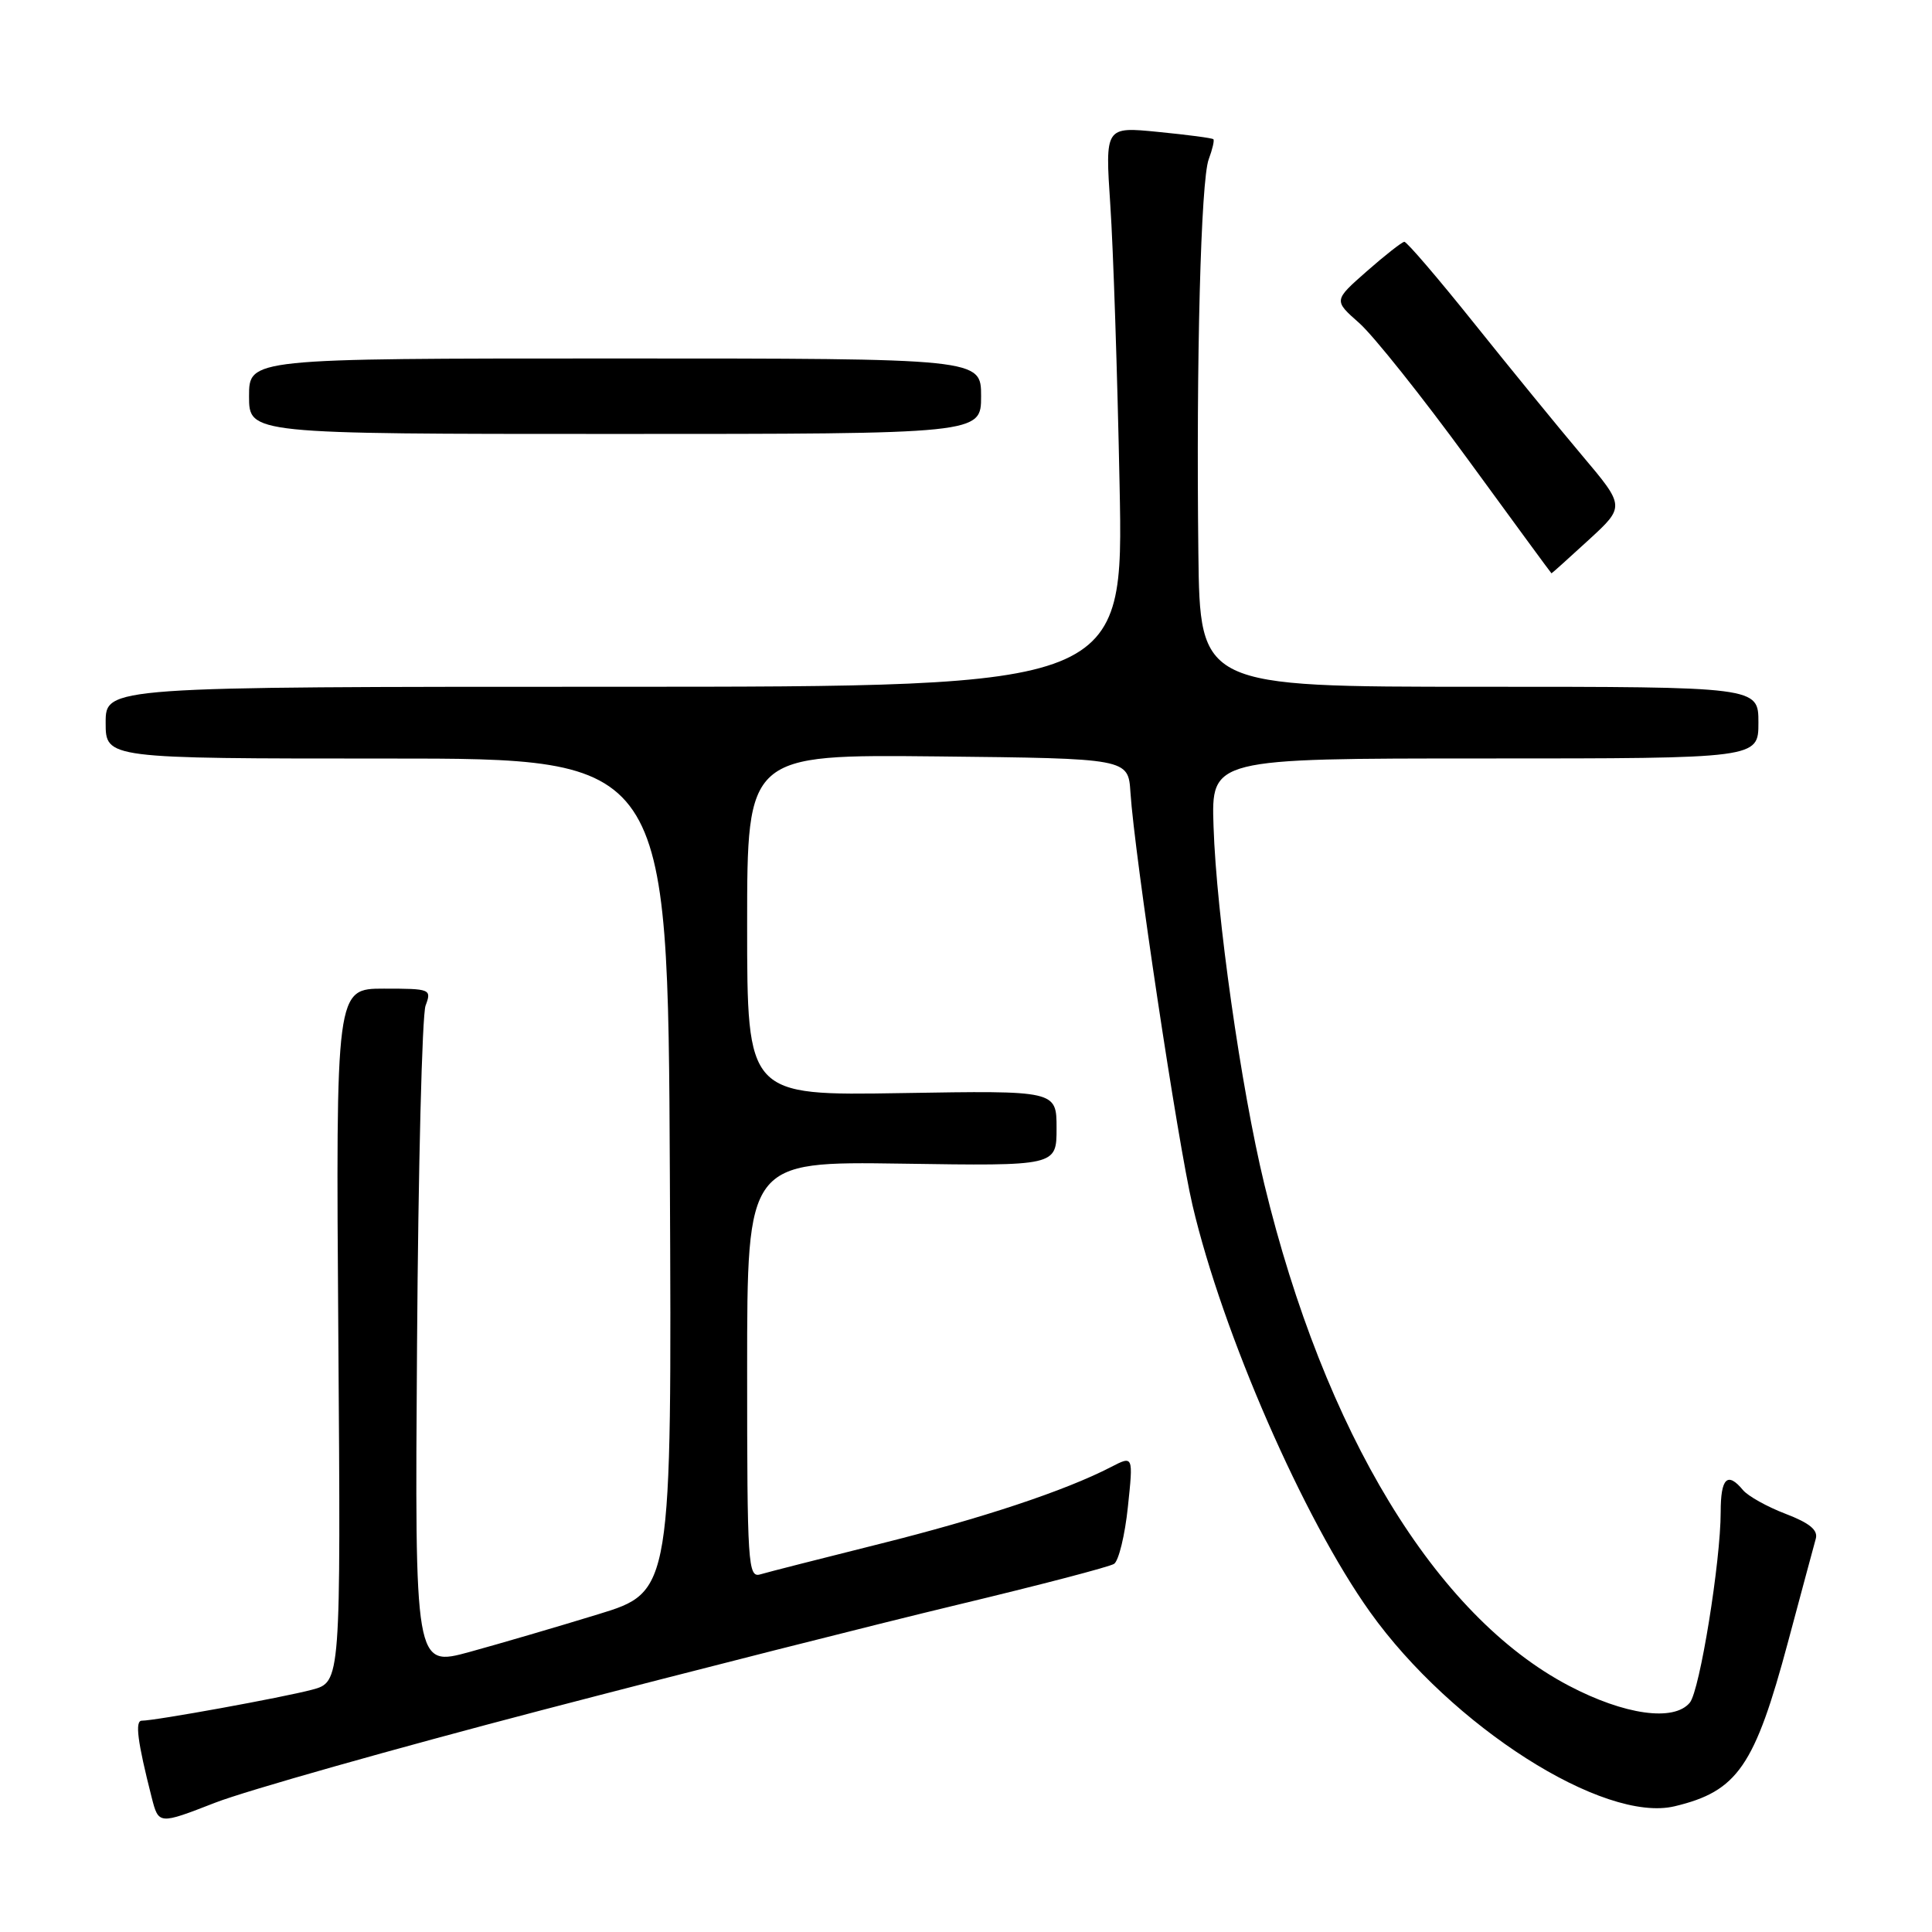 <?xml version="1.0" encoding="UTF-8" standalone="no"?>
<!DOCTYPE svg PUBLIC "-//W3C//DTD SVG 1.1//EN" "http://www.w3.org/Graphics/SVG/1.1/DTD/svg11.dtd" >
<svg xmlns="http://www.w3.org/2000/svg" xmlns:xlink="http://www.w3.org/1999/xlink" version="1.1" viewBox="0 0 256 256">
 <g >
 <path fill="currentColor"
d=" M 71.77 226.61 C 91.42 221.48 116.28 215.18 127.00 212.61 C 137.72 210.04 147.00 207.62 147.62 207.22 C 148.23 206.82 149.06 203.43 149.45 199.68 C 150.17 192.86 150.17 192.86 147.21 194.39 C 141.14 197.53 130.09 201.20 116.50 204.59 C 108.80 206.52 101.71 208.32 100.75 208.61 C 99.11 209.10 99.00 207.35 99.00 181.51 C 99.00 153.89 99.00 153.89 119.50 154.19 C 140.00 154.50 140.00 154.50 140.00 149.50 C 140.00 144.50 140.00 144.50 119.50 144.84 C 99.00 145.18 99.00 145.18 99.00 122.57 C 99.00 99.97 99.00 99.97 124.25 100.23 C 149.50 100.50 149.50 100.50 149.79 105.00 C 150.33 113.30 156.06 151.41 158.02 159.73 C 162.00 176.68 172.75 201.29 181.53 213.59 C 192.34 228.74 212.49 241.59 221.90 239.34 C 230.24 237.35 232.51 234.05 236.94 217.50 C 238.71 210.90 240.35 204.78 240.60 203.89 C 240.92 202.74 239.78 201.81 236.60 200.59 C 234.16 199.66 231.62 198.24 230.96 197.45 C 228.90 194.96 228.00 195.84 228.00 200.34 C 228.00 206.88 225.23 224.02 223.91 225.61 C 221.80 228.16 215.25 227.24 207.87 223.36 C 190.24 214.10 175.49 189.81 167.53 156.92 C 164.44 144.16 161.18 121.22 160.80 109.50 C 160.50 100.50 160.50 100.50 196.75 100.50 C 233.00 100.50 233.00 100.50 233.00 95.75 C 233.00 91.00 233.00 91.00 196.00 91.00 C 159.00 91.00 159.00 91.00 158.79 73.25 C 158.49 47.77 159.12 23.88 160.16 21.11 C 160.65 19.80 160.93 18.60 160.78 18.45 C 160.63 18.29 157.33 17.86 153.46 17.48 C 146.43 16.78 146.43 16.78 147.12 27.14 C 147.51 32.84 148.06 49.54 148.35 64.25 C 148.89 91.00 148.89 91.00 81.44 91.00 C 14.00 91.00 14.00 91.00 14.00 95.76 C 14.00 100.51 14.00 100.51 51.25 100.51 C 88.50 100.50 88.50 100.50 88.76 155.70 C 89.02 210.91 89.02 210.91 79.26 213.90 C 73.89 215.55 66.23 217.79 62.23 218.89 C 54.96 220.88 54.96 220.88 55.26 178.19 C 55.42 154.71 55.93 134.49 56.39 133.25 C 57.21 131.06 57.05 131.00 50.87 131.00 C 44.50 131.00 44.50 131.00 44.83 176.94 C 45.16 222.88 45.16 222.88 41.33 223.90 C 37.50 224.92 20.58 228.00 18.79 228.00 C 17.86 228.00 18.21 230.75 20.09 238.14 C 21.02 241.78 21.02 241.78 28.53 238.86 C 32.66 237.26 52.12 231.75 71.77 226.61 Z  M 210.49 71.56 C 215.34 67.11 215.34 67.11 209.60 60.31 C 206.44 56.56 199.99 48.66 195.26 42.75 C 190.53 36.84 186.40 32.02 186.08 32.04 C 185.76 32.07 183.52 33.82 181.10 35.95 C 176.71 39.81 176.71 39.81 180.10 42.80 C 181.97 44.45 188.45 52.58 194.50 60.87 C 200.55 69.16 205.53 75.96 205.58 75.97 C 205.62 75.99 207.83 74.00 210.49 71.56 Z  M 130.00 52.50 C 130.00 47.50 130.00 47.50 81.50 47.50 C 33.00 47.50 33.00 47.50 33.00 52.50 C 33.00 57.50 33.00 57.50 81.50 57.50 C 130.00 57.50 130.00 57.50 130.00 52.50 Z "/>
</g>
</svg>